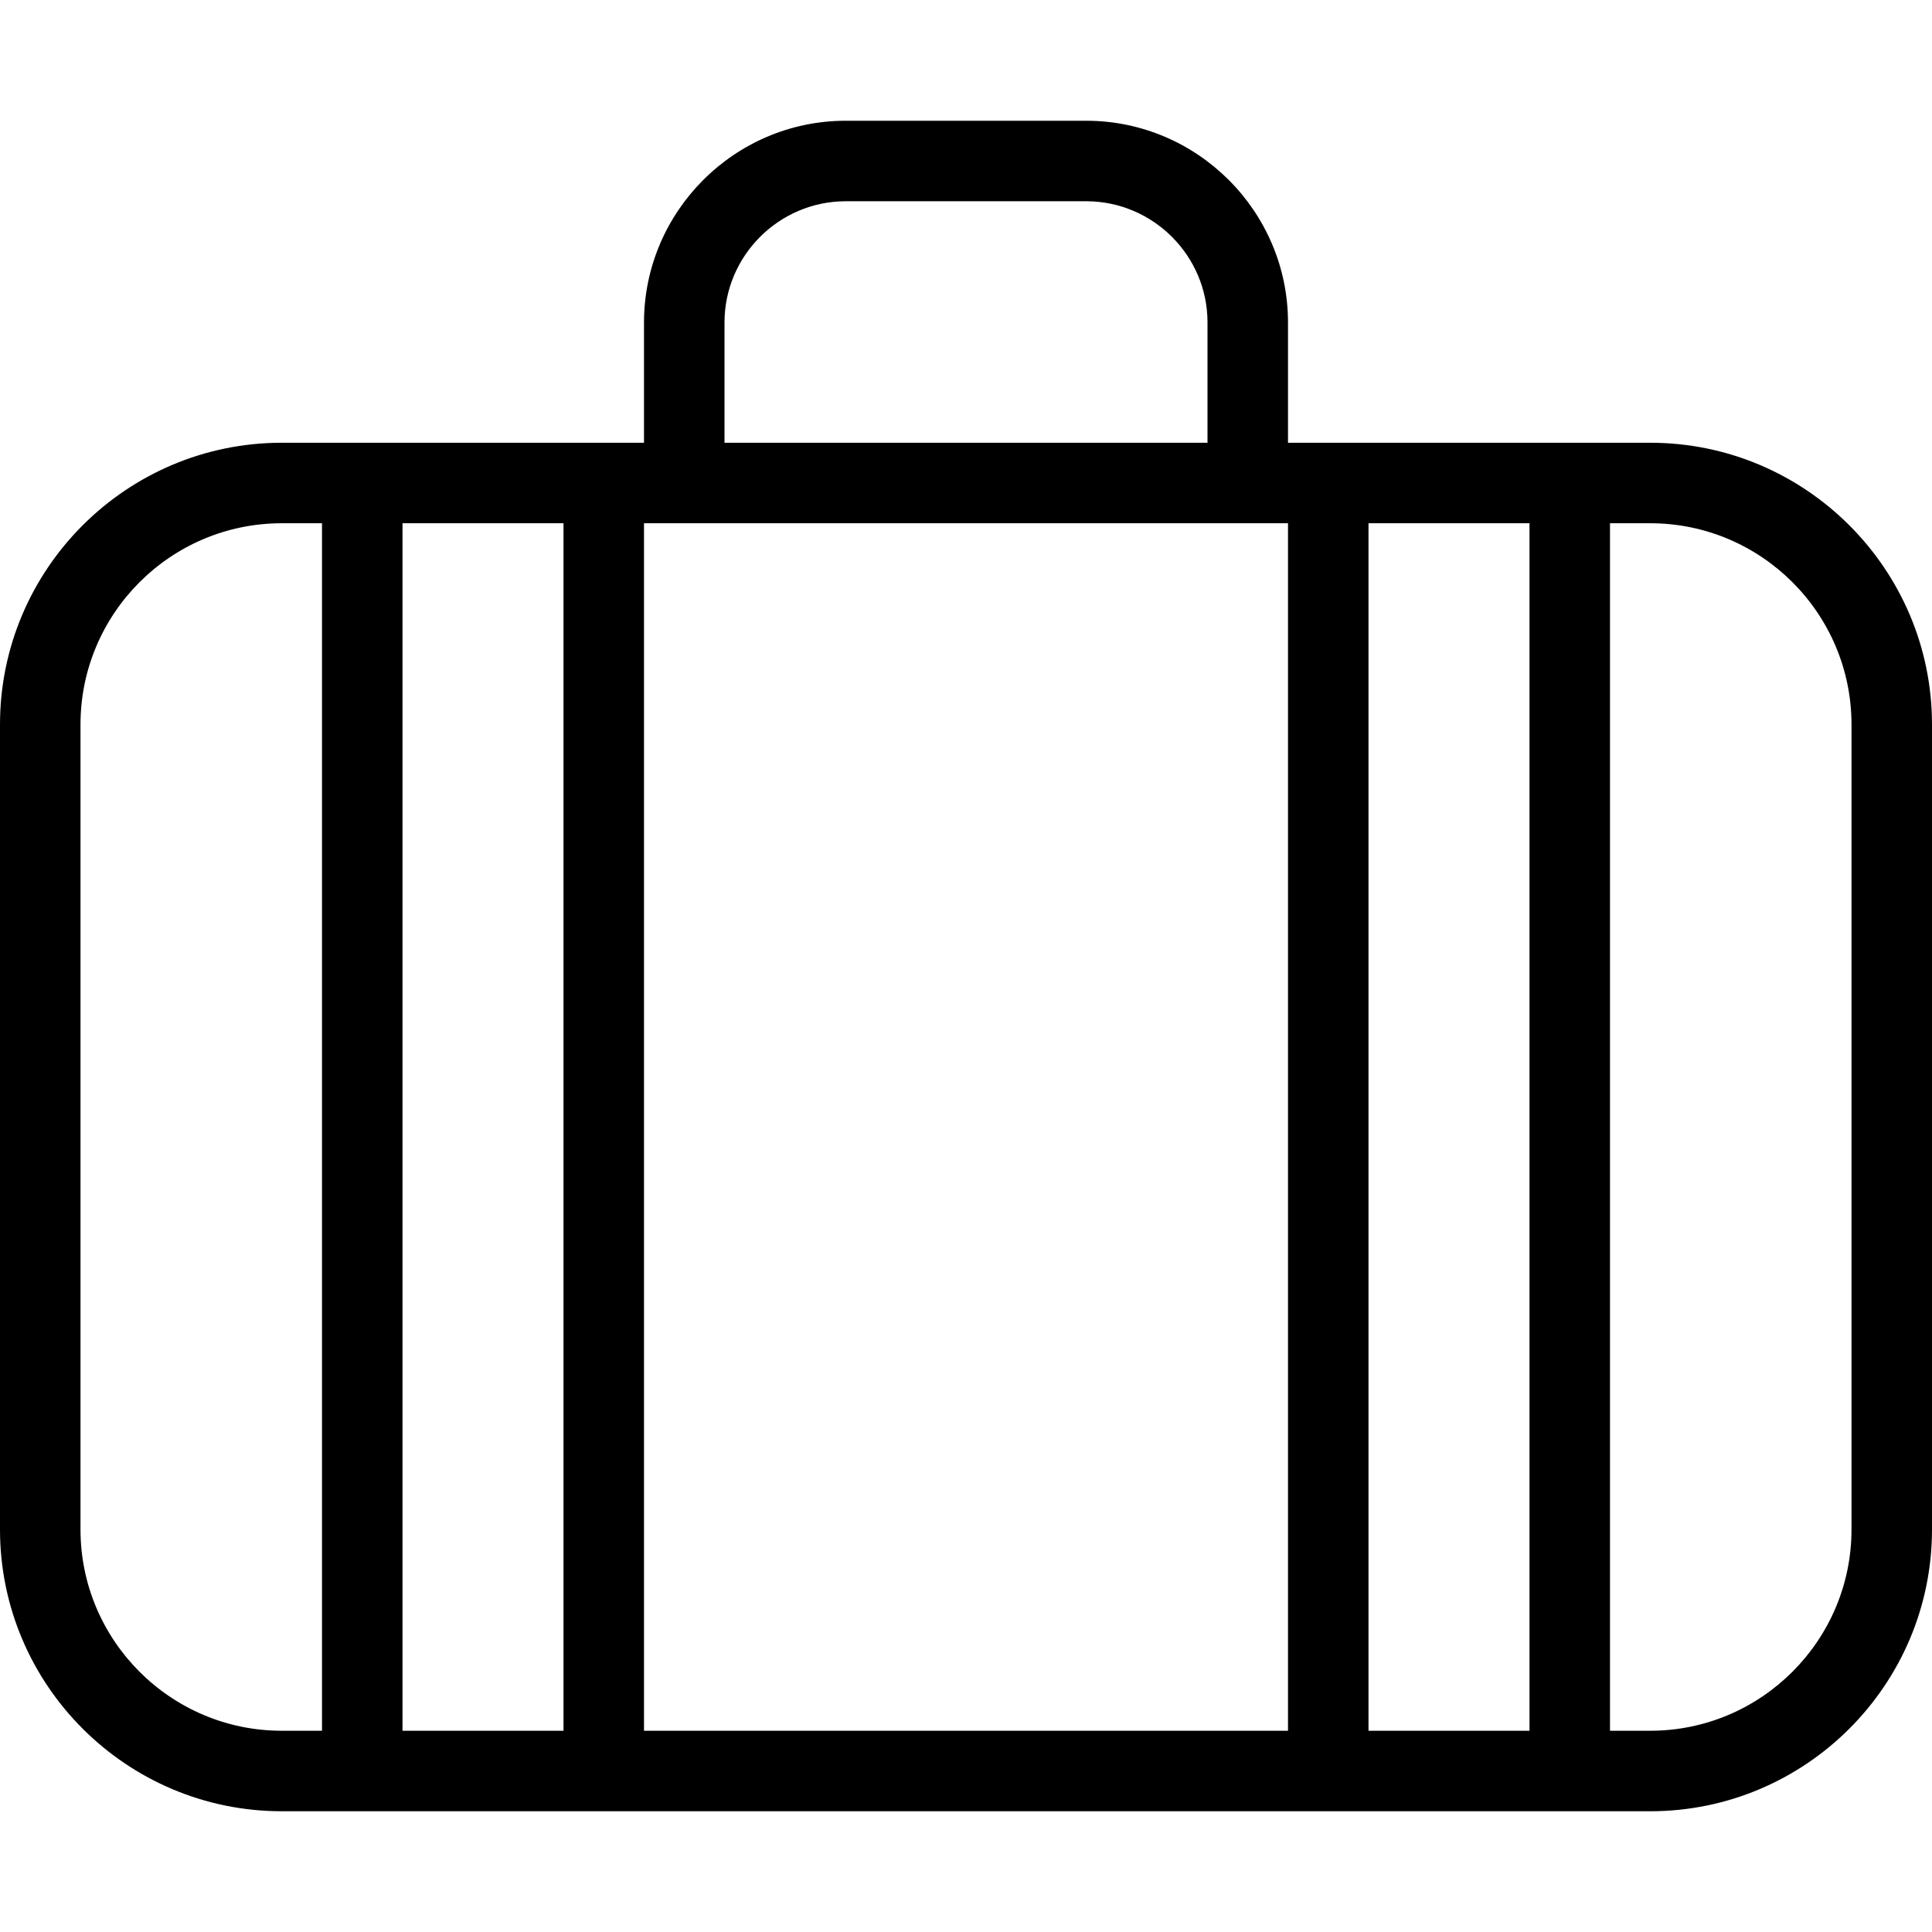 <?xml version="1.0" encoding="utf-8"?>
<!-- Generator: Adobe Illustrator 22.1.0, SVG Export Plug-In . SVG Version: 6.00 Build 0)  -->
<svg version="1.1" id="Layer_1" xmlns="http://www.w3.org/2000/svg" xmlns:xlink="http://www.w3.org/1999/xlink" x="0px" y="0px"
	 viewBox="0 0 24 24" style="enable-background:new 0 0 24 24;" xml:space="preserve">
<g>
	<title>baggage</title>
	<path d="M3.5,22.5C1.57,22.5,0,20.93,0,19V9c0-1.93,1.57-3.5,3.5-3.5H8V4c0.004-1.375,1.125-2.496,2.499-2.5H13.5
		c1.375,0.004,2.496,1.125,2.5,2.499V5.5h4.5C22.43,5.5,24,7.07,24,9v10c0,1.93-1.57,3.5-3.5,3.5H3.5z M20.5,21.5
		c1.378,0,2.5-1.122,2.5-2.5V9c0-1.379-1.122-2.5-2.5-2.5H20v15H20.5z M19,21.5v-15h-2v15H19z M16,21.5v-15H8v15H16z M7,21.5v-15H5
		v15H7z M3.5,6.5C2.121,6.5,1,7.621,1,9v10c0,1.378,1.121,2.5,2.5,2.5H4v-15H3.5z M15,5.5V4c-0.002-0.824-0.676-1.497-1.501-1.5
		h-2.998C9.676,2.503,9.003,3.176,9,4.001V5.5H15z"/>
</g>
</svg>
